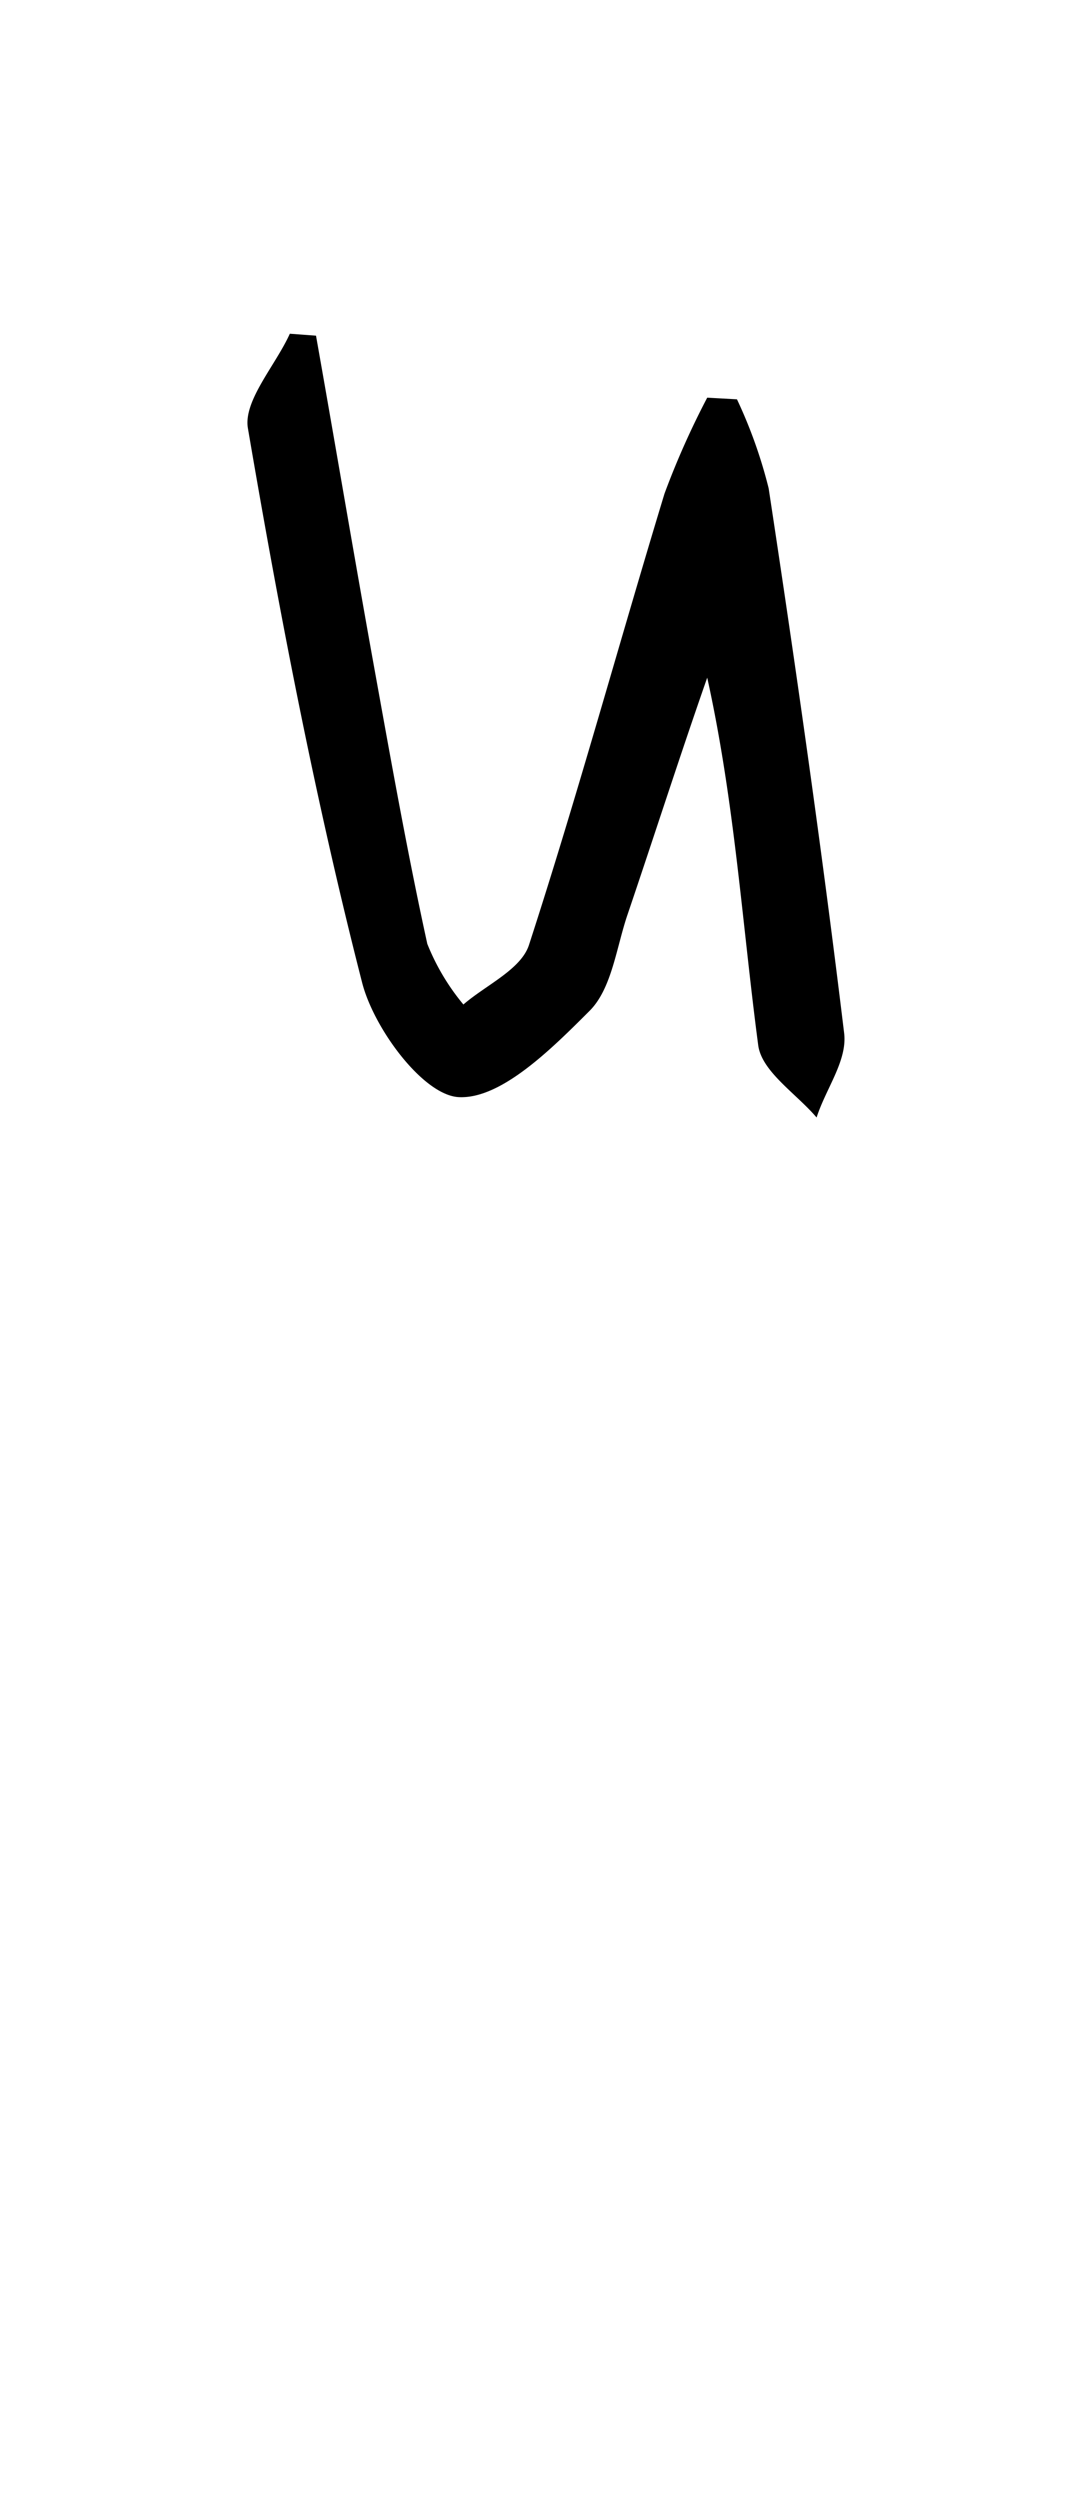 <svg id="_2NDALLCAPS" data-name="2NDALLCAPS" xmlns="http://www.w3.org/2000/svg" viewBox="0 0 39.6 90.72"><title>superfunfontprojeeeect</title><path d="M11.47,12.18c.71,4,1.4,8.1,2.13,12.14.6,3.32,1.19,6.64,1.91,9.93a8.18,8.18,0,0,0,1.31,2.2c.82-.71,2.09-1.27,2.38-2.16,1.76-5.42,3.26-10.92,4.92-16.38a29.72,29.72,0,0,1,1.55-3.48l1.08.06a17.42,17.42,0,0,1,1.15,3.23c1,6.58,1.94,13.16,2.74,19.77.12,1-.66,2-1,3.06-.74-.87-2-1.67-2.12-2.63-.58-4.38-.85-8.8-1.85-13.33-1,2.86-1.92,5.73-2.89,8.59-.41,1.2-.57,2.69-1.38,3.5-1.37,1.37-3.22,3.22-4.76,3.13-1.29-.08-3.08-2.5-3.5-4.17C11.44,29,10.15,22.29,9,15.55c-.18-1,1-2.29,1.52-3.44Z"/></svg>